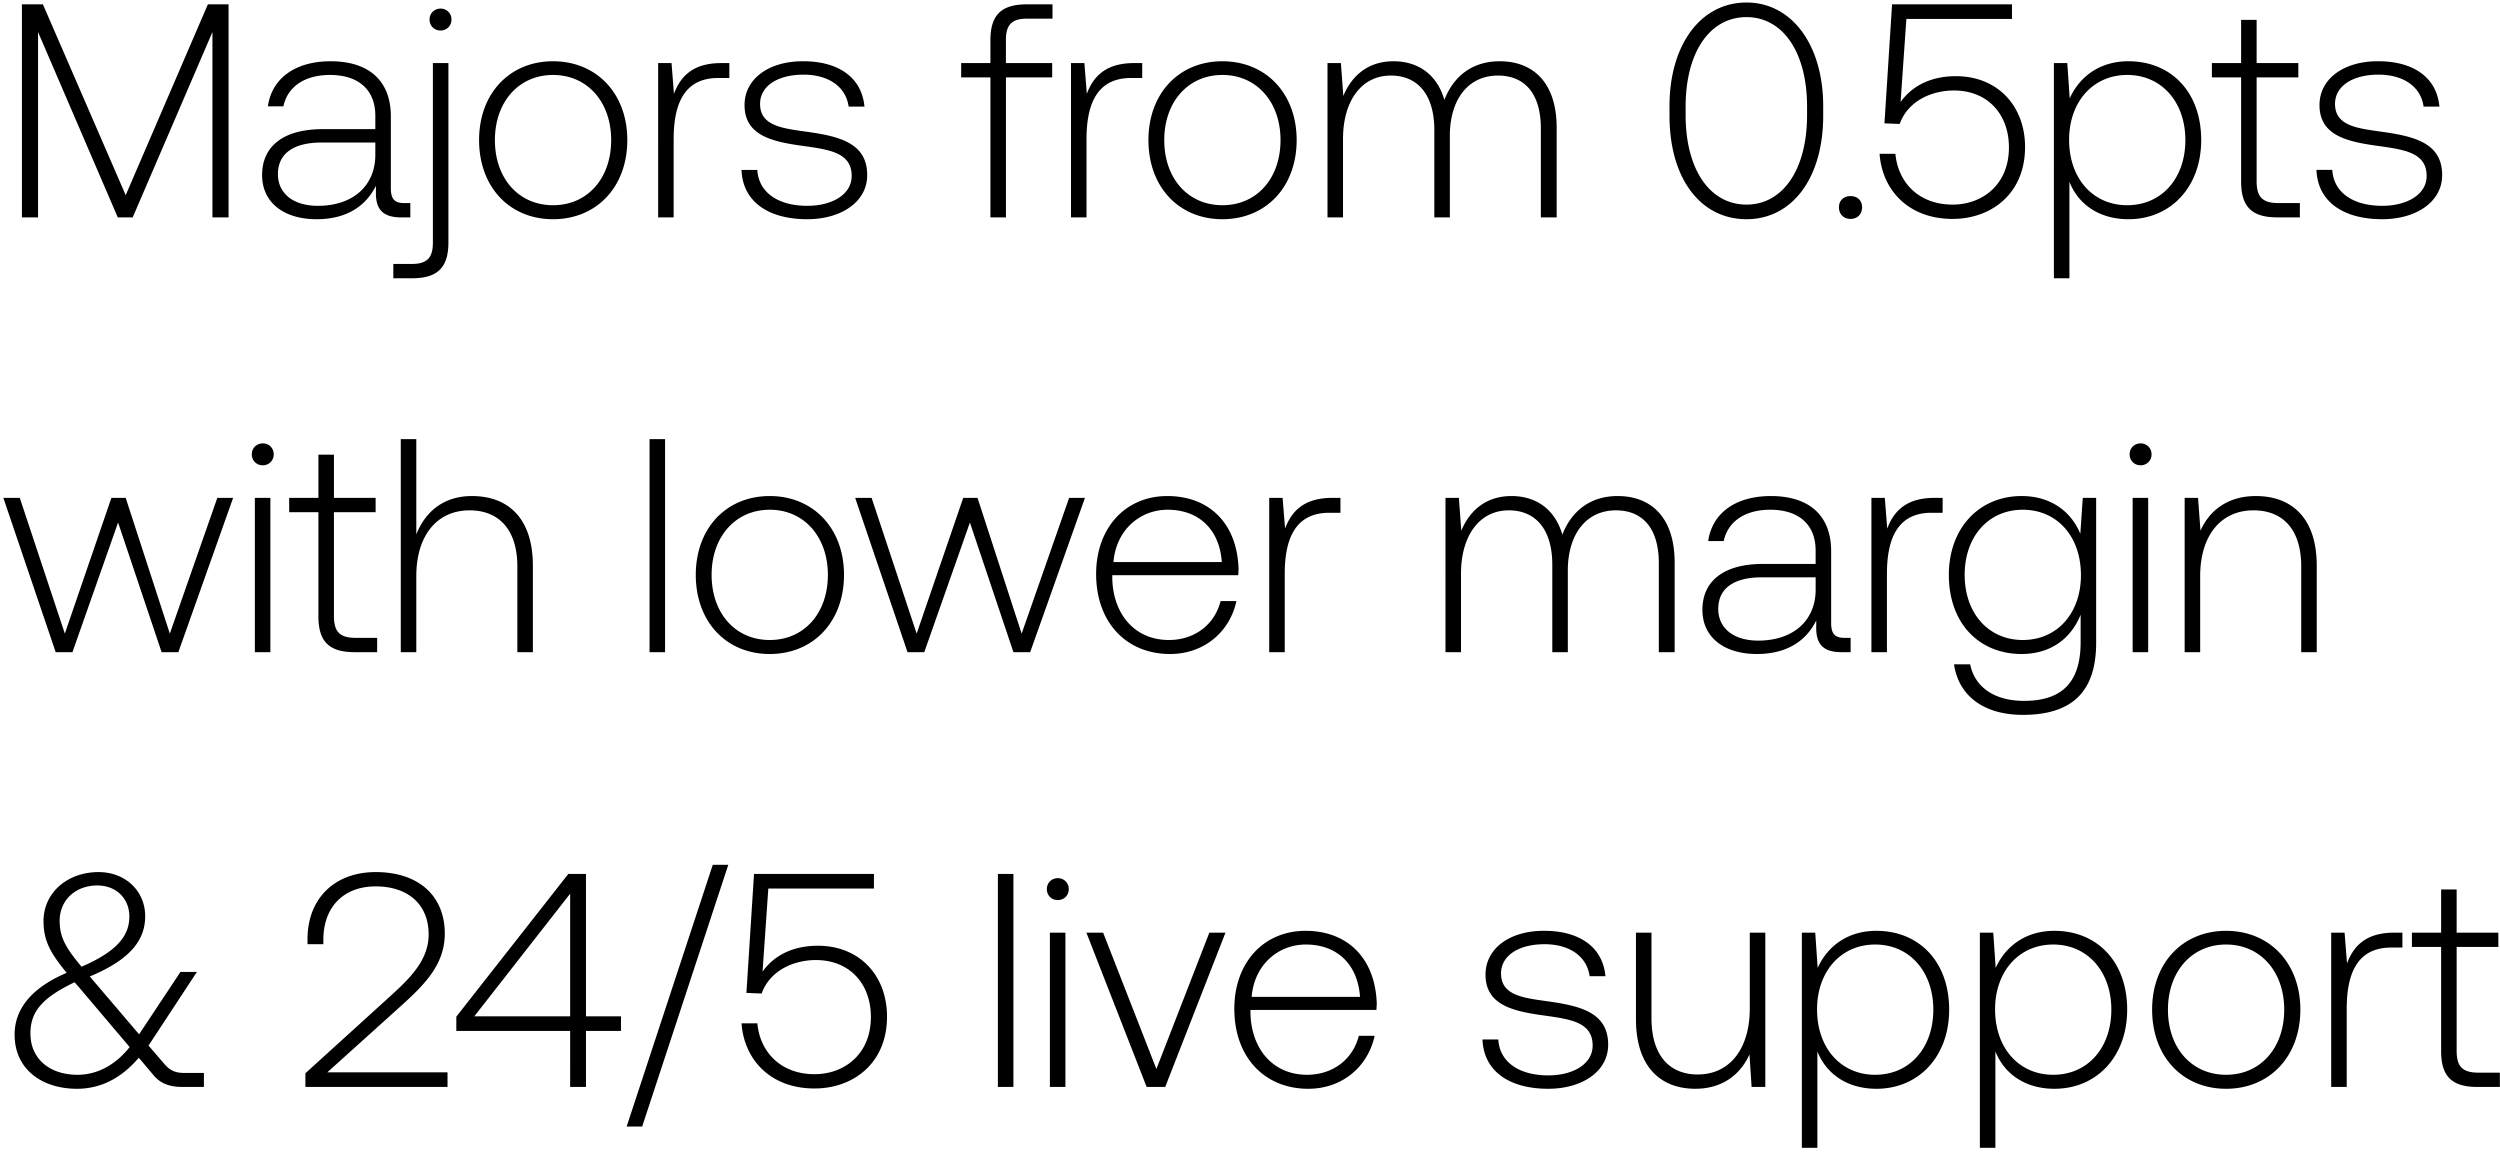 <svg width="115" height="53" viewBox="0 0 115 53" fill="none" xmlns="http://www.w3.org/2000/svg"><path d="M1.008 10h.742V1.474L5.418 10h.686l3.668-8.526V10h.742V.2h-.952l-3.78 8.778L1.974.2h-.966V10zm17.601-.658c-.42 0-.63-.14-.63-.686V5.352c0-1.624-.994-2.534-2.772-2.534-1.624 0-2.702.784-2.884 2.072h.714c.182-.868.938-1.442 2.142-1.442 1.33 0 2.086.7 2.086 1.876v.616h-2.408c-1.82 0-2.8.784-2.8 2.114 0 1.26.994 2.03 2.506 2.03 1.442 0 2.296-.658 2.73-1.54v.252c-.028.84.322 1.204 1.162 1.204h.42v-.658h-.266zM17.265 7.13c0 1.358-.966 2.338-2.646 2.338-1.134 0-1.834-.574-1.834-1.456 0-.938.7-1.456 2.016-1.456h2.464v.574zm3-5.726c.28 0 .503-.21.503-.504a.493.493 0 00-.504-.504c-.28 0-.504.21-.504.504 0 .294.224.504.504.504zM18.094 12.8h.867c1.19 0 1.666-.518 1.666-1.652V2.902h-.714v8.26c0 .7-.266.98-.98.98h-.84v.658zm7.346-2.716c2.002 0 3.416-1.484 3.416-3.64 0-2.142-1.414-3.626-3.416-3.626s-3.402 1.484-3.402 3.626c0 2.156 1.4 3.64 3.402 3.64zm0-.644c-1.582 0-2.674-1.232-2.674-2.996 0-1.75 1.092-2.996 2.674-2.996 1.582 0 2.674 1.246 2.674 2.996 0 1.764-1.092 2.996-2.674 2.996zm7.732-6.538c-1.316 0-1.876.63-2.17 1.414l-.111-1.414h-.616V10h.713V6.402c0-1.442.378-2.814 2.044-2.814h.518v-.686h-.378zm.937 4.914c.056 1.47 1.246 2.268 3.024 2.268 1.526 0 2.758-.77 2.758-2.03 0-1.498-1.316-1.792-2.842-2.002-1.106-.154-2.086-.28-2.086-1.274 0-.812.798-1.344 2.002-1.344 1.134 0 1.946.546 2.072 1.47h.728c-.126-1.386-1.26-2.086-2.8-2.086-1.582-.014-2.716.798-2.716 2.016 0 1.428 1.316 1.694 2.772 1.89 1.19.168 2.156.322 2.156 1.372 0 .84-.882 1.372-2.044 1.372-1.358 0-2.24-.63-2.296-1.652h-.728zM44.215 3.56h1.344V10h.715V3.56H48.4v-.658h-2.128V1.838c0-.7.266-.98.98-.98h1.163V.2h-1.19c-1.19 0-1.666.518-1.666 1.652v1.05h-1.345v.658zm7.949-.658c-1.316 0-1.876.63-2.17 1.414l-.112-1.414h-.616V10h.714V6.402c0-1.442.378-2.814 2.044-2.814h.518v-.686h-.378zm4.066 7.182c2.002 0 3.416-1.484 3.416-3.64 0-2.142-1.414-3.626-3.416-3.626s-3.402 1.484-3.402 3.626c0 2.156 1.4 3.64 3.402 3.64zm0-.644c-1.582 0-2.674-1.232-2.674-2.996 0-1.75 1.092-2.996 2.674-2.996 1.582 0 2.674 1.246 2.674 2.996 0 1.764-1.092 2.996-2.674 2.996zm12.759-6.622c-1.302 0-2.142.728-2.548 1.778-.336-1.176-1.218-1.778-2.338-1.778-1.218 0-1.946.714-2.31 1.596l-.112-1.512h-.616V10h.714V6.388c0-1.736.84-2.912 2.198-2.912 1.232 0 2.002.868 2.002 2.506V10h.714V6.136c.042-1.624.882-2.66 2.212-2.66 1.232 0 1.974.826 1.974 2.436V10h.728V5.884c0-2.142-1.134-3.066-2.618-3.066zm7.808 2.506c0 2.87 1.414 4.76 3.542 4.76 2.1 0 3.528-1.89 3.528-4.76v-.448c0-2.786-1.428-4.76-3.528-4.76-2.128 0-3.542 1.974-3.542 4.76v.448zm6.328-.028c0 2.492-1.106 4.116-2.786 4.116-1.694 0-2.8-1.624-2.8-4.116v-.392c0-2.492 1.106-4.116 2.8-4.116 1.68 0 2.786 1.624 2.786 4.116v.392zm1.467 4.242c0 .322.224.532.532.532.308 0 .532-.21.532-.532 0-.322-.224-.518-.532-.518-.308 0-.532.196-.532.518zm5.383-6.034c-1.036 0-1.96.364-2.548 1.19l.266-3.822h4.858V.2h-5.516l-.35 5.474.7.028c.42-1.148 1.596-1.54 2.492-1.54 1.568 0 2.534 1.106 2.534 2.618 0 1.736-1.246 2.632-2.59 2.632-1.596 0-2.52-1.064-2.632-2.338h-.728c.112 1.624 1.288 2.996 3.36 2.996 1.764 0 3.332-1.148 3.332-3.304 0-1.904-1.274-3.262-3.178-3.262zm7.934-.686c-1.33 0-2.254.714-2.702 1.708l-.112-1.624h-.616V12.8h.714V8.362c.406 1.036 1.372 1.722 2.716 1.722 1.946 0 3.346-1.484 3.346-3.64 0-2.226-1.4-3.626-3.346-3.626zm-.056 6.622c-1.582 0-2.674-1.232-2.674-3.01 0-1.736 1.092-2.982 2.674-2.982 1.582 0 2.674 1.246 2.674 2.996 0 1.764-1.092 2.996-2.674 2.996zm5.238-1.092c0 1.134.462 1.652 1.666 1.652h1.036v-.658h-.98c-.742 0-1.008-.28-1.008-1.008V3.56h1.918v-.658h-1.918V.914h-.714v1.988h-1.344v.658h1.344v4.788zm3.466-.532c.056 1.47 1.246 2.268 3.024 2.268 1.526 0 2.758-.77 2.758-2.03 0-1.498-1.316-1.792-2.842-2.002-1.106-.154-2.086-.28-2.086-1.274 0-.812.798-1.344 2.002-1.344 1.134 0 1.946.546 2.072 1.47h.728c-.126-1.386-1.26-2.086-2.8-2.086-1.582-.014-2.716.798-2.716 2.016 0 1.428 1.316 1.694 2.772 1.89 1.19.168 2.156.322 2.156 1.372 0 .84-.882 1.372-2.044 1.372-1.358 0-2.24-.63-2.296-1.652h-.728zM2.562 30h.77l2.1-5.964L7.434 30h.77l2.52-7.098h-.728l-2.184 6.244-2.03-6.244h-.658l-2.142 6.244L.91 22.902H.154L2.562 30zm9.525-8.596c.28 0 .504-.21.504-.504a.493.493 0 00-.504-.504c-.28 0-.504.21-.504.504 0 .294.224.504.504.504zM11.723 30h.714v-7.098h-.714V30zm2.924-1.652c0 1.134.462 1.652 1.666 1.652h1.036v-.658h-.98c-.742 0-1.008-.28-1.008-1.008V23.56h1.918v-.658h-1.918v-1.988h-.714v1.988h-1.344v.658h1.344v4.788zm7.065-5.53c-1.33 0-2.156.742-2.562 1.764V20.2h-.714V30h.714v-3.5c0-1.848.938-3.024 2.45-3.024 1.358 0 2.198.896 2.198 2.576V30h.714v-3.976c0-2.24-1.19-3.206-2.8-3.206zM29.879 30h.714v-9.8h-.714V30zm5.529.084c2.002 0 3.416-1.484 3.416-3.64 0-2.142-1.414-3.626-3.416-3.626s-3.402 1.484-3.402 3.626c0 2.156 1.4 3.64 3.402 3.64zm0-.644c-1.582 0-2.674-1.232-2.674-2.996 0-1.75 1.092-2.996 2.674-2.996 1.582 0 2.674 1.246 2.674 2.996 0 1.764-1.092 2.996-2.674 2.996zm6.338.56h.77l2.1-5.964L46.618 30h.77l2.52-7.098h-.728l-2.184 6.244-2.03-6.244h-.658l-2.142 6.244-2.072-6.244h-.756L41.746 30zm12.078.084c1.554 0 2.744-1.008 3.052-2.436h-.728c-.28 1.106-1.218 1.792-2.38 1.792-1.582 0-2.576-1.204-2.604-2.856v-.126h5.796c0-.098.014-.21.014-.294-.07-2.114-1.372-3.346-3.276-3.346-1.946 0-3.276 1.484-3.276 3.584 0 2.226 1.386 3.682 3.402 3.682zm-2.604-4.228c.112-1.442 1.19-2.408 2.492-2.408 1.386 0 2.38.854 2.492 2.408H51.22zm10.063-2.954c-1.316 0-1.876.63-2.17 1.414L59 22.902h-.616V30h.714v-3.598c0-1.442.378-2.814 2.044-2.814h.518v-.686h-.378zm13.133-.084c-1.302 0-2.142.728-2.548 1.778-.336-1.176-1.218-1.778-2.338-1.778-1.218 0-1.946.714-2.31 1.596l-.112-1.512h-.616V30h.714v-3.612c0-1.736.84-2.912 2.198-2.912 1.232 0 2.002.868 2.002 2.506V30h.714v-3.864c.042-1.624.882-2.66 2.212-2.66 1.232 0 1.974.826 1.974 2.436V30h.728v-4.116c0-2.142-1.134-3.066-2.618-3.066zm10.447 6.524c-.42 0-.63-.14-.63-.686v-3.304c0-1.624-.994-2.534-2.772-2.534-1.624 0-2.702.784-2.884 2.072h.714c.182-.868.938-1.442 2.142-1.442 1.33 0 2.086.7 2.086 1.876v.616h-2.408c-1.82 0-2.8.784-2.8 2.114 0 1.26.994 2.03 2.506 2.03 1.442 0 2.296-.658 2.73-1.54v.252c-.028.84.322 1.204 1.162 1.204h.42v-.658h-.266zM83.52 27.13c0 1.358-.966 2.338-2.646 2.338-1.134 0-1.834-.574-1.834-1.456 0-.938.7-1.456 2.016-1.456h2.464v.574zm5.463-4.228c-1.316 0-1.876.63-2.17 1.414l-.112-1.414h-.616V30h.714v-3.598c0-1.442.378-2.814 2.044-2.814h.518v-.686h-.378zm6.712 1.652c-.434-1.05-1.386-1.736-2.702-1.736-1.946 0-3.346 1.47-3.346 3.626 0 2.24 1.4 3.64 3.346 3.64 1.33 0 2.268-.7 2.716-1.806v1.26c0 1.89-.896 2.702-2.604 2.702-1.33 0-2.254-.602-2.478-1.68h-.742c.224 1.512 1.442 2.324 3.164 2.324 2.296 0 3.374-1.092 3.374-3.318v-6.664h-.616l-.112 1.652zm-2.646 4.886c-1.582 0-2.674-1.232-2.674-2.996s1.092-2.996 2.674-2.996c1.582 0 2.674 1.232 2.674 3.01 0 1.75-1.092 2.982-2.674 2.982zm5.418-8.036c.28 0 .504-.21.504-.504a.493.493 0 00-.504-.504c-.28 0-.504.21-.504.504 0 .294.224.504.504.504zM98.102 30h.714v-7.098h-.714V30zm5.668-7.182c-1.302 0-2.142.672-2.548 1.596l-.112-1.512h-.616V30h.714v-3.5c0-1.848.938-3.024 2.45-3.024 1.372 0 2.198.896 2.198 2.576V30h.714v-3.976c0-2.24-1.19-3.206-2.8-3.206zM8.498 49.356c-.392 0-.672-.084-.966-.448l-.7-.812 2.226-3.388h-.756l-1.904 2.87-2.184-2.562-.084-.098c1.876-.784 2.548-1.68 2.548-2.772 0-1.162-.91-2.03-2.142-2.03-1.456 0-2.534.966-2.534 2.254 0 .896.308 1.456 1.064 2.38-1.708.728-2.394 1.736-2.394 2.842 0 1.61 1.274 2.492 2.87 2.492 1.092 0 2.044-.49 2.842-1.428l.686.812c.336.406.798.532 1.33.532h.98v-.644h-.882zM4.48 40.732c.868 0 1.47.602 1.47 1.428 0 .952-.658 1.638-2.198 2.31-.714-.854-1.008-1.344-1.008-2.114 0-.938.714-1.624 1.736-1.624zm-.924 8.708c-1.232 0-2.156-.7-2.156-1.904 0-1.022.574-1.652 2.03-2.352l.21.238 2.324 2.744c-.658.826-1.484 1.274-2.408 1.274zm10.492.56h6.538v-.672h-5.53l3.262-2.94c1.134-1.022 2.142-1.96 2.142-3.444 0-1.722-1.19-2.828-3.178-2.828-1.904 0-3.136 1.232-3.136 3.08v.238h.728v-.196c0-1.526.938-2.464 2.408-2.464 1.484 0 2.436.826 2.436 2.212 0 1.232-.938 2.086-1.862 2.926l-3.808 3.458V50zm6.943-2.576h5.236V50h.728v-2.576h1.61v-.672h-1.61V40.2h-.812l-5.152 6.566v.658zm5.236-6.314v5.642h-4.41l4.41-5.642zm3.313 10.71l3.962-12.04h-.714l-3.962 12.04h.714zm8.085-8.316c-1.036 0-1.96.364-2.548 1.19l.266-3.822h4.858V40.2h-5.516l-.35 5.474.7.028c.42-1.148 1.596-1.54 2.492-1.54 1.568 0 2.534 1.106 2.534 2.618 0 1.736-1.246 2.632-2.59 2.632-1.596 0-2.52-1.064-2.632-2.338h-.728c.112 1.624 1.288 2.996 3.36 2.996 1.764 0 3.332-1.148 3.332-3.304 0-1.904-1.274-3.262-3.178-3.262zM45.903 50h.714v-9.8h-.714V50zm2.756-8.596c.28 0 .504-.21.504-.504a.493.493 0 00-.504-.504c-.28 0-.504.21-.504.504 0 .294.224.504.504.504zM48.295 50h.714v-7.098h-.714V50zm4.45 0h.855l2.772-7.098h-.742l-2.436 6.272-2.45-6.272h-.77L52.746 50zm7.436.084c1.554 0 2.744-1.008 3.052-2.436h-.728c-.28 1.106-1.218 1.792-2.38 1.792-1.582 0-2.576-1.204-2.604-2.856v-.126h5.796c0-.098.014-.21.014-.294-.07-2.114-1.372-3.346-3.276-3.346-1.946 0-3.276 1.484-3.276 3.584 0 2.226 1.386 3.682 3.402 3.682zm-2.604-4.228c.112-1.442 1.19-2.408 2.492-2.408 1.386 0 2.38.854 2.492 2.408h-4.984zm10.617 1.96c.056 1.47 1.246 2.268 3.024 2.268 1.526 0 2.758-.77 2.758-2.03 0-1.498-1.316-1.792-2.842-2.002-1.106-.154-2.086-.28-2.086-1.274 0-.812.798-1.344 2.002-1.344 1.134 0 1.946.546 2.072 1.47h.728c-.126-1.386-1.26-2.086-2.8-2.086-1.582-.014-2.716.798-2.716 2.016 0 1.428 1.316 1.694 2.772 1.89 1.19.168 2.156.322 2.156 1.372 0 .84-.882 1.372-2.044 1.372-1.358 0-2.24-.63-2.296-1.652h-.728zm12.296-1.428c0 1.862-.924 3.038-2.394 3.038-1.316 0-2.128-.896-2.128-2.59v-3.934h-.714v3.976c0 2.226 1.162 3.206 2.73 3.206 1.26 0 2.086-.672 2.492-1.582L80.574 50h.63v-7.098h-.714v3.486zm5.825-3.57c-1.33 0-2.254.714-2.702 1.708l-.112-1.624h-.616V52.8h.714v-4.438c.406 1.036 1.372 1.722 2.716 1.722 1.946 0 3.346-1.484 3.346-3.64 0-2.226-1.4-3.626-3.346-3.626zm-.056 6.622c-1.582 0-2.674-1.232-2.674-3.01 0-1.736 1.092-2.982 2.674-2.982 1.582 0 2.674 1.246 2.674 2.996 0 1.764-1.092 2.996-2.674 2.996zm8.245-6.622c-1.33 0-2.254.714-2.702 1.708l-.112-1.624h-.616V52.8h.714v-4.438c.406 1.036 1.372 1.722 2.716 1.722 1.946 0 3.346-1.484 3.346-3.64 0-2.226-1.4-3.626-3.346-3.626zm-.056 6.622c-1.582 0-2.674-1.232-2.674-3.01 0-1.736 1.092-2.982 2.674-2.982 1.582 0 2.674 1.246 2.674 2.996 0 1.764-1.092 2.996-2.674 2.996zm7.952.644c2.002 0 3.416-1.484 3.416-3.64 0-2.142-1.414-3.626-3.416-3.626s-3.402 1.484-3.402 3.626c0 2.156 1.4 3.64 3.402 3.64zm0-.644c-1.582 0-2.674-1.232-2.674-2.996 0-1.75 1.092-2.996 2.674-2.996 1.582 0 2.674 1.246 2.674 2.996 0 1.764-1.092 2.996-2.674 2.996zm7.733-6.538c-1.316 0-1.876.63-2.17 1.414l-.112-1.414h-.616V50h.714v-3.598c0-1.442.378-2.814 2.044-2.814h.518v-.686h-.378zm2.159 5.446c0 1.134.462 1.652 1.666 1.652h1.036v-.658h-.98c-.742 0-1.008-.28-1.008-1.008V43.56h1.918v-.658h-1.918v-1.988h-.714v1.988h-1.344v.658h1.344v4.788z" fill="#000"/></svg>
